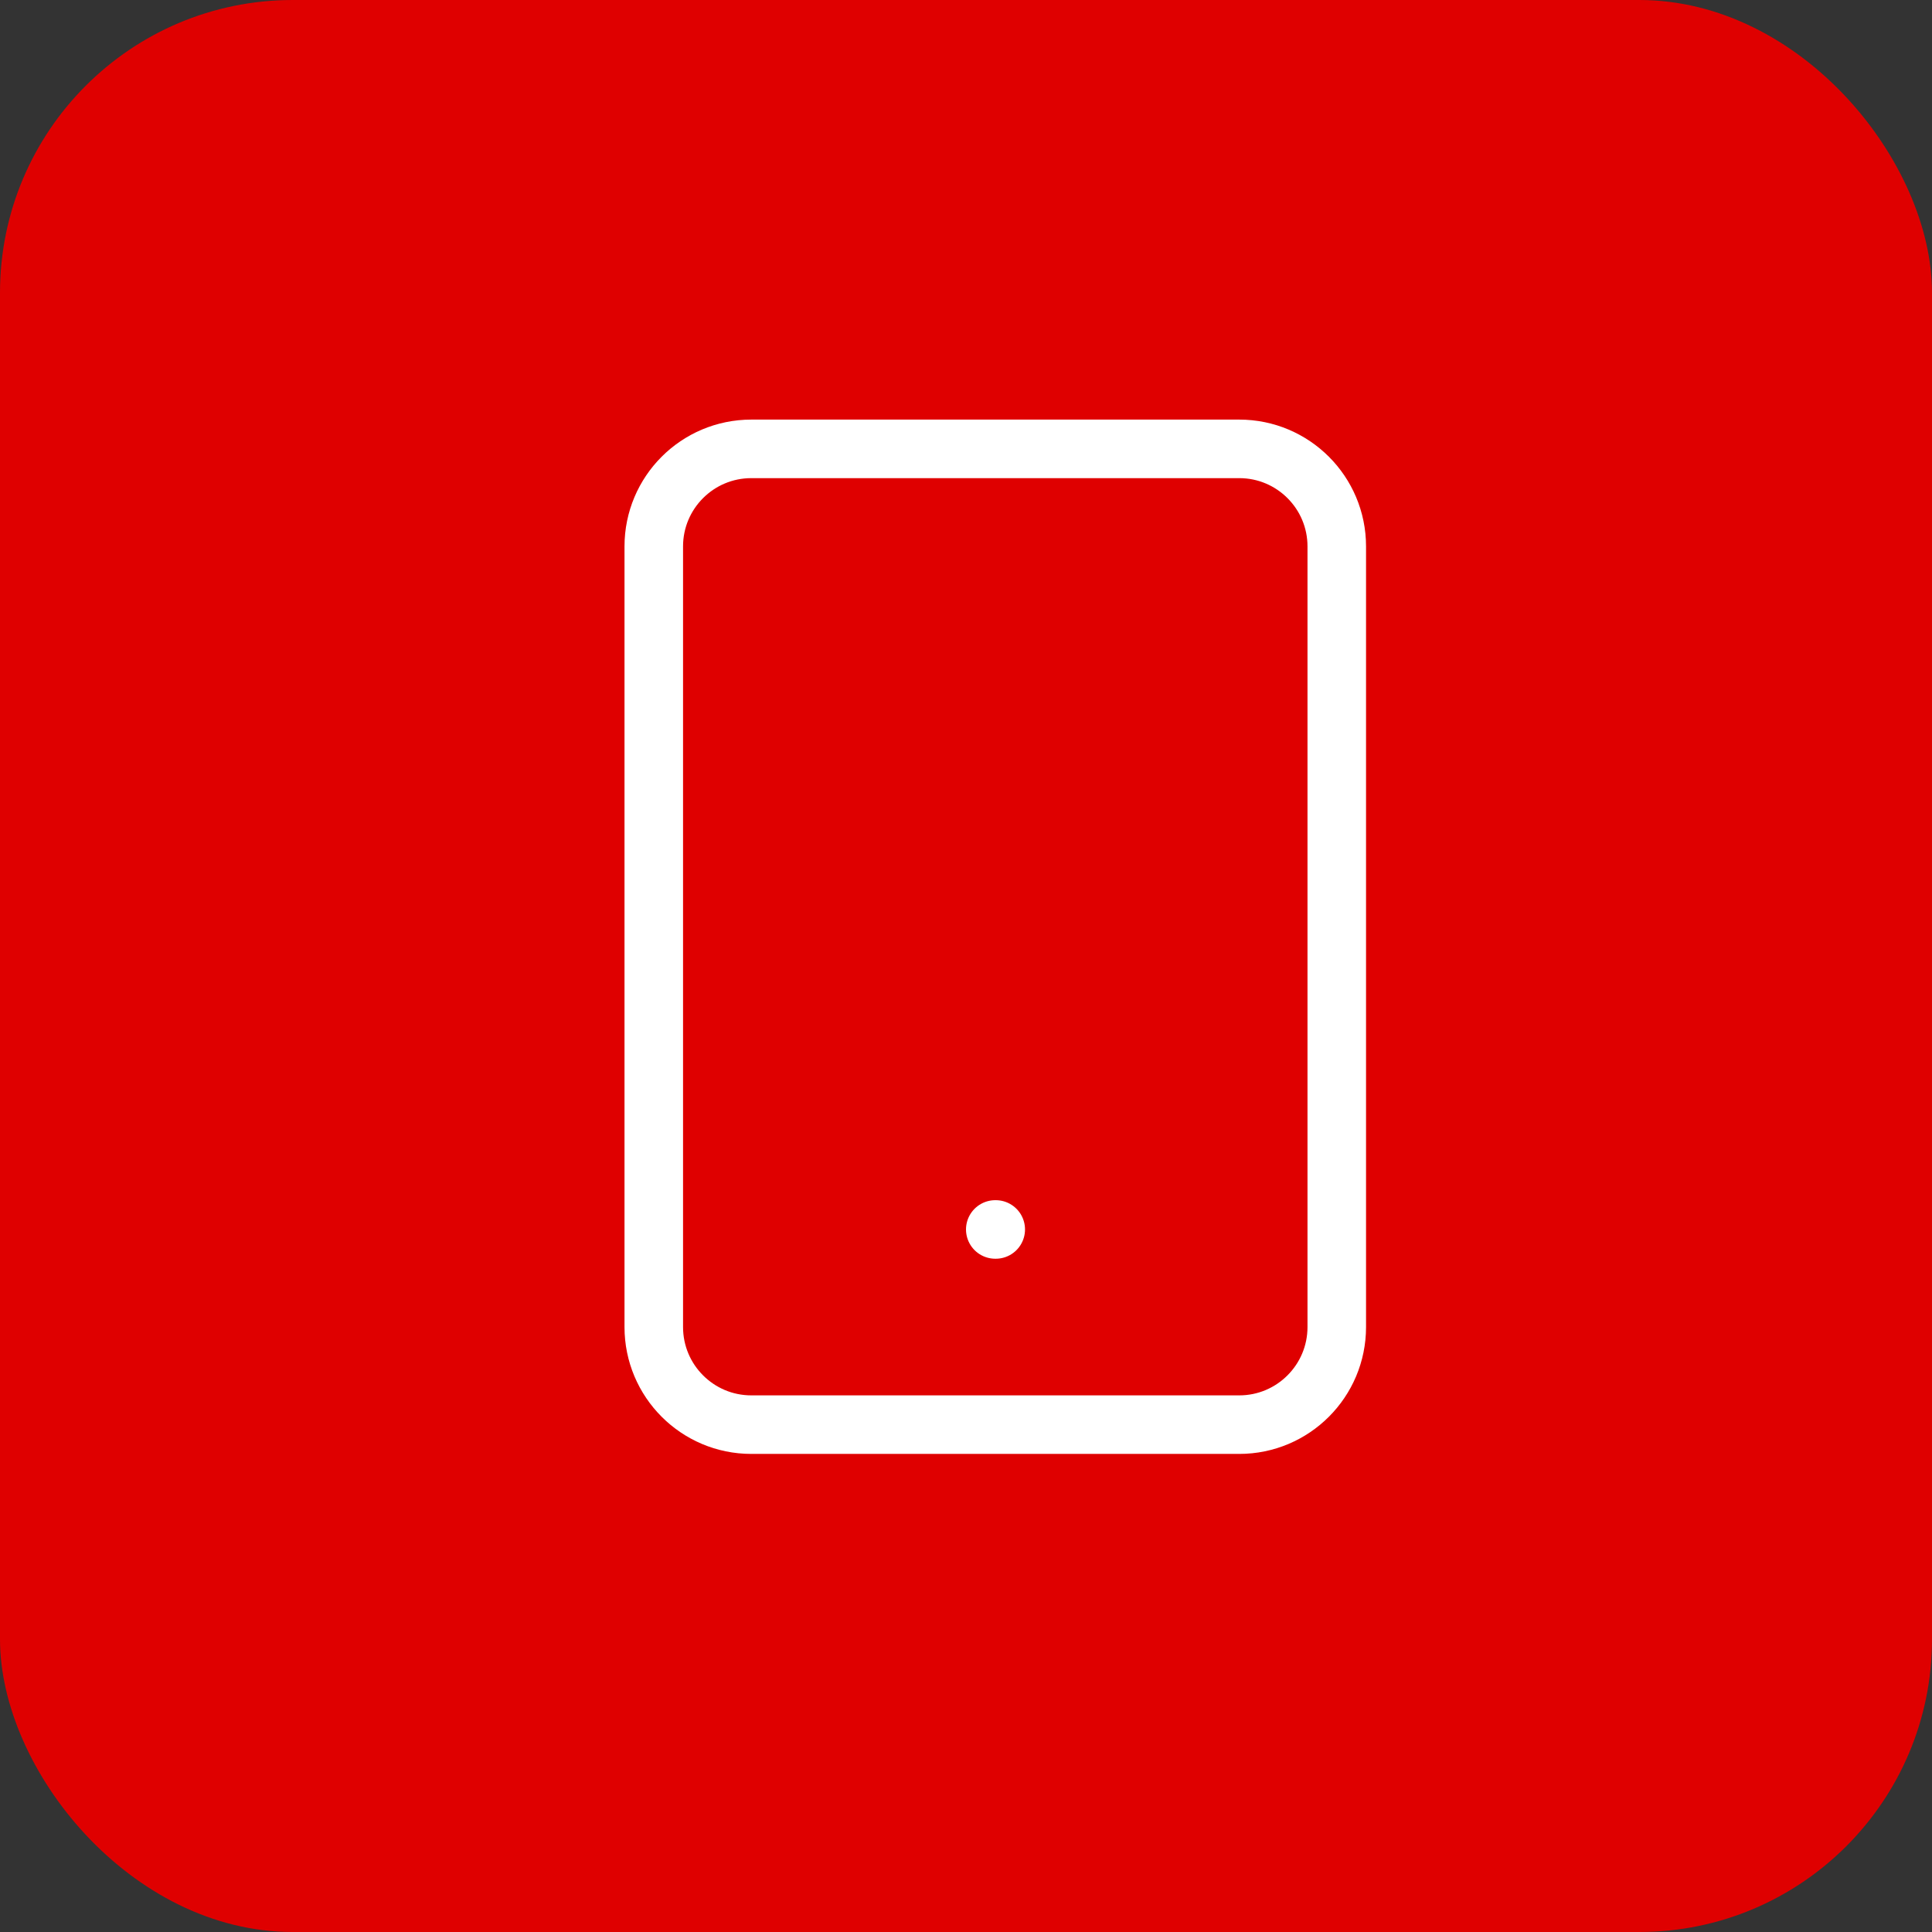 <svg width="33" height="33" viewBox="0 0 33 33" fill="none" xmlns="http://www.w3.org/2000/svg">
<rect x="0" y="0" width="33" height="33" fill="#333333" stroke="none"/>
<rect y="0" width="33" height="33" rx="5" fill="#DF0000"/>
<path d="M21.167 7.667H12.833C11.913 7.667 11.167 8.413 11.167 9.333V22.667C11.167 23.587 11.913 24.334 12.833 24.334H21.167C22.087 24.334 22.833 23.587 22.833 22.667V9.333C22.833 8.413 22.087 7.667 21.167 7.667Z" stroke="white" stroke-linecap="round" stroke-linejoin="round"/>
<path d="M17 21H17.008" stroke="white" stroke-linecap="round" stroke-linejoin="round"/>
</svg>

